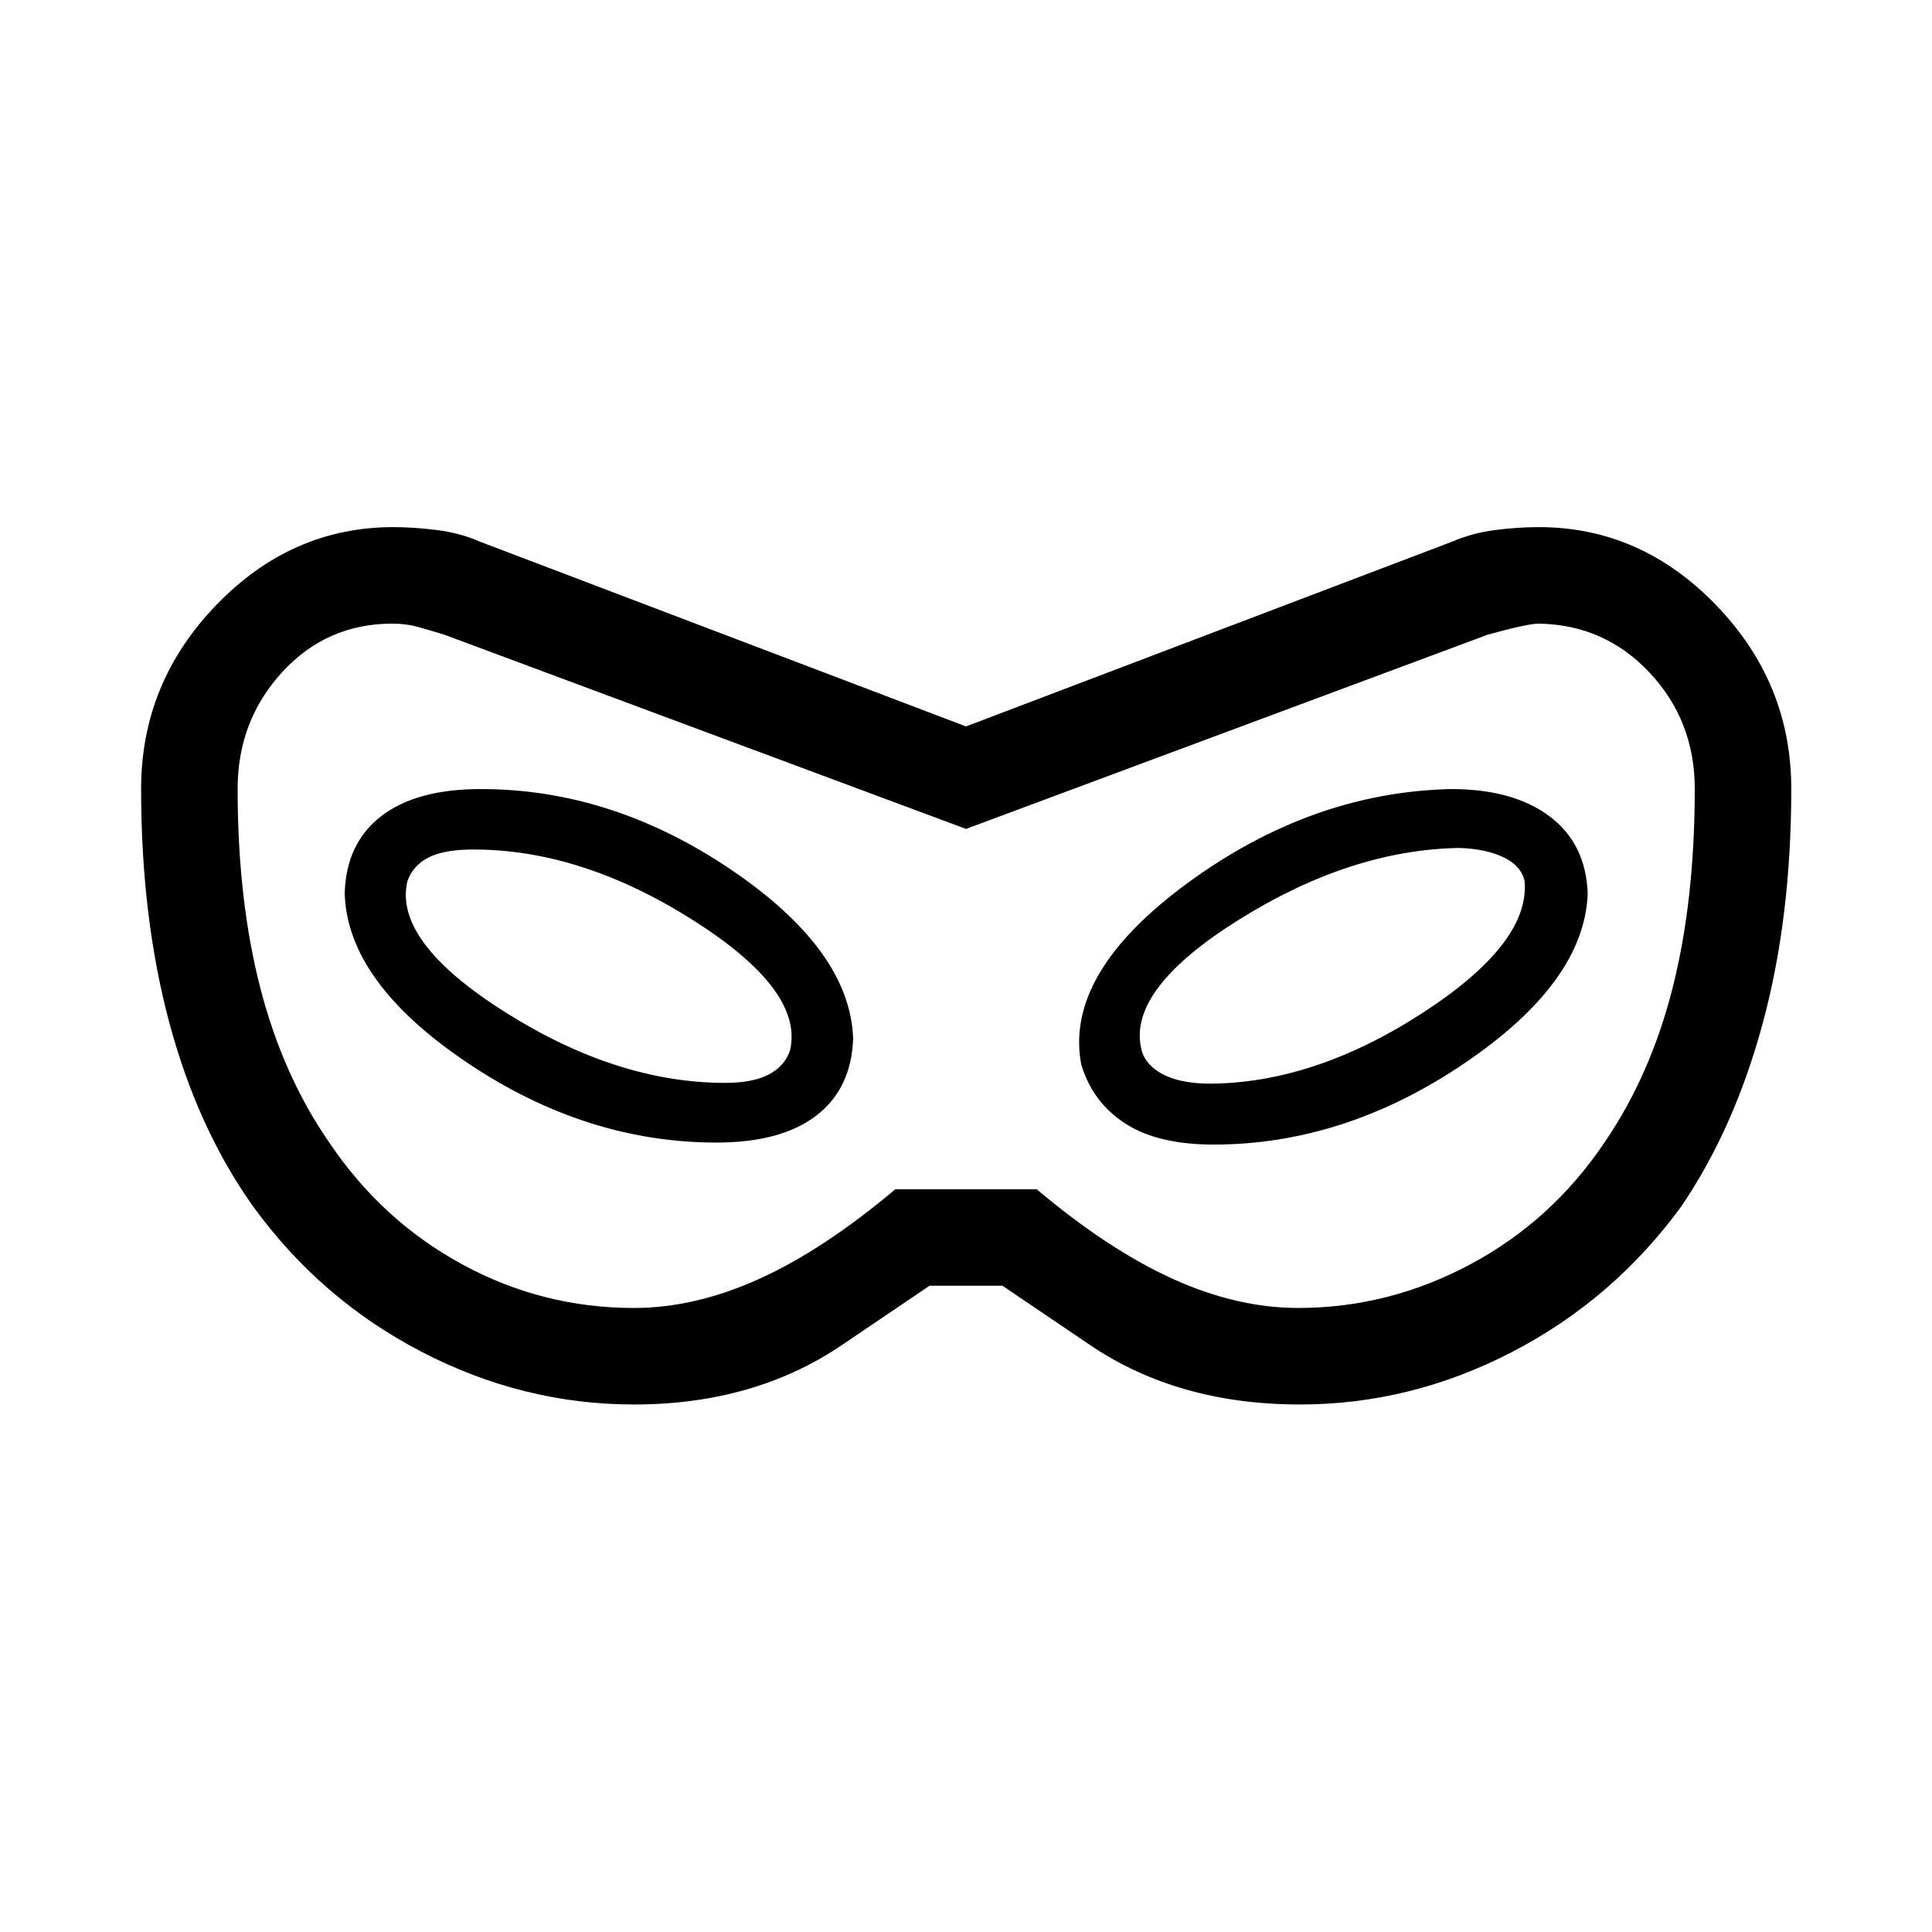 <svg xmlns="http://www.w3.org/2000/svg" height="20" viewBox="0 -960 960 960" width="20"><path d="M315-262.117q-54.961 0-105.288-26.057-50.327-26.058-83.942-72.365-27.538-38.731-41.596-91.144Q70.117-504.097 70.117-568q0-52.653 37.346-91.364 37.345-38.712 87.98-38.712 10.24 0 21.745 1.462 11.504 1.462 21.071 5.682L480-599.037l241.731-91.885q9.769-4.23 21.135-5.692 11.365-1.462 21.749-1.462 50.667 0 88.064 38.712 37.397 38.711 37.397 91.292 0 64.033-14.154 116.418-14.154 52.384-40.5 91.115-33.807 46.307-84.134 72.365Q700.961-262.117 646-262.117q-60.695 0-104.29-29.5l-43.594-29.5h-36.232l-43.594 29.5q-43.595 29.5-103.29 29.5Zm-.051-47.96q30.449 0 62.404-14.5 31.955-14.5 67.532-44.5h70.23q35.577 30 67.532 44.5t62.404 14.5q44.949 0 85.507-21.654 40.557-21.654 66.75-60.654 22.807-33.307 33.807-76.744 11-43.437 11-98.871 0-33.827-22.394-57.721-22.395-23.894-55.165-24.394-5.482 0-25.364 5.5l-259.19 96.5-259.191-96.5q-6.503-2-12.705-3.75t-13.15-1.75q-32.676 0-54.778 24.144-22.101 24.144-22.101 57.978 0 55.301 11.308 99.051 11.307 43.75 34.5 77.057 26 38.5 65.807 60.154 39.808 21.654 85.257 21.654Zm41.094-82.193q32.072 0 49.534-13.371 17.461-13.372 18.346-38.359-1.577-43.884-60.722-83.904-59.145-40.019-124.244-40.019-32.072 0-49.534 13.462Q171.962-541 171.27-516q1.384 43.884 60.529 83.807t124.244 39.923Zm4.265-29.653q-53.654 0-109.255-35.112-55.601-35.113-48.63-65.042 2.576-7.616 10.267-11.712 7.69-4.096 22.628-4.096 53.528 0 108.855 34.981 55.328 34.981 48.404 64.789-2.576 7.808-10.538 12t-21.731 4.192ZM603-391.27q65.083 0 124.714-40.423 59.632-40.423 61.209-84.307-.885-24.807-18.943-38.365-18.057-13.558-48.98-13.558-69.307 1.577-130.827 46.654Q528.654-476.192 537.27-431q5.692 18.807 21.864 29.269Q575.307-391.27 603-391.27Zm-2.616-30.268q-14.577-.192-23.173-4.981-8.596-4.788-10.173-12.596-6.616-29.424 48.75-64.001 55.366-34.577 109.135-35.538 13.385.384 22.231 4.673 8.847 4.288 10.423 11.904 2.616 31-51.297 65.77-53.914 34.769-105.896 34.769ZM480-480Z"/></svg>